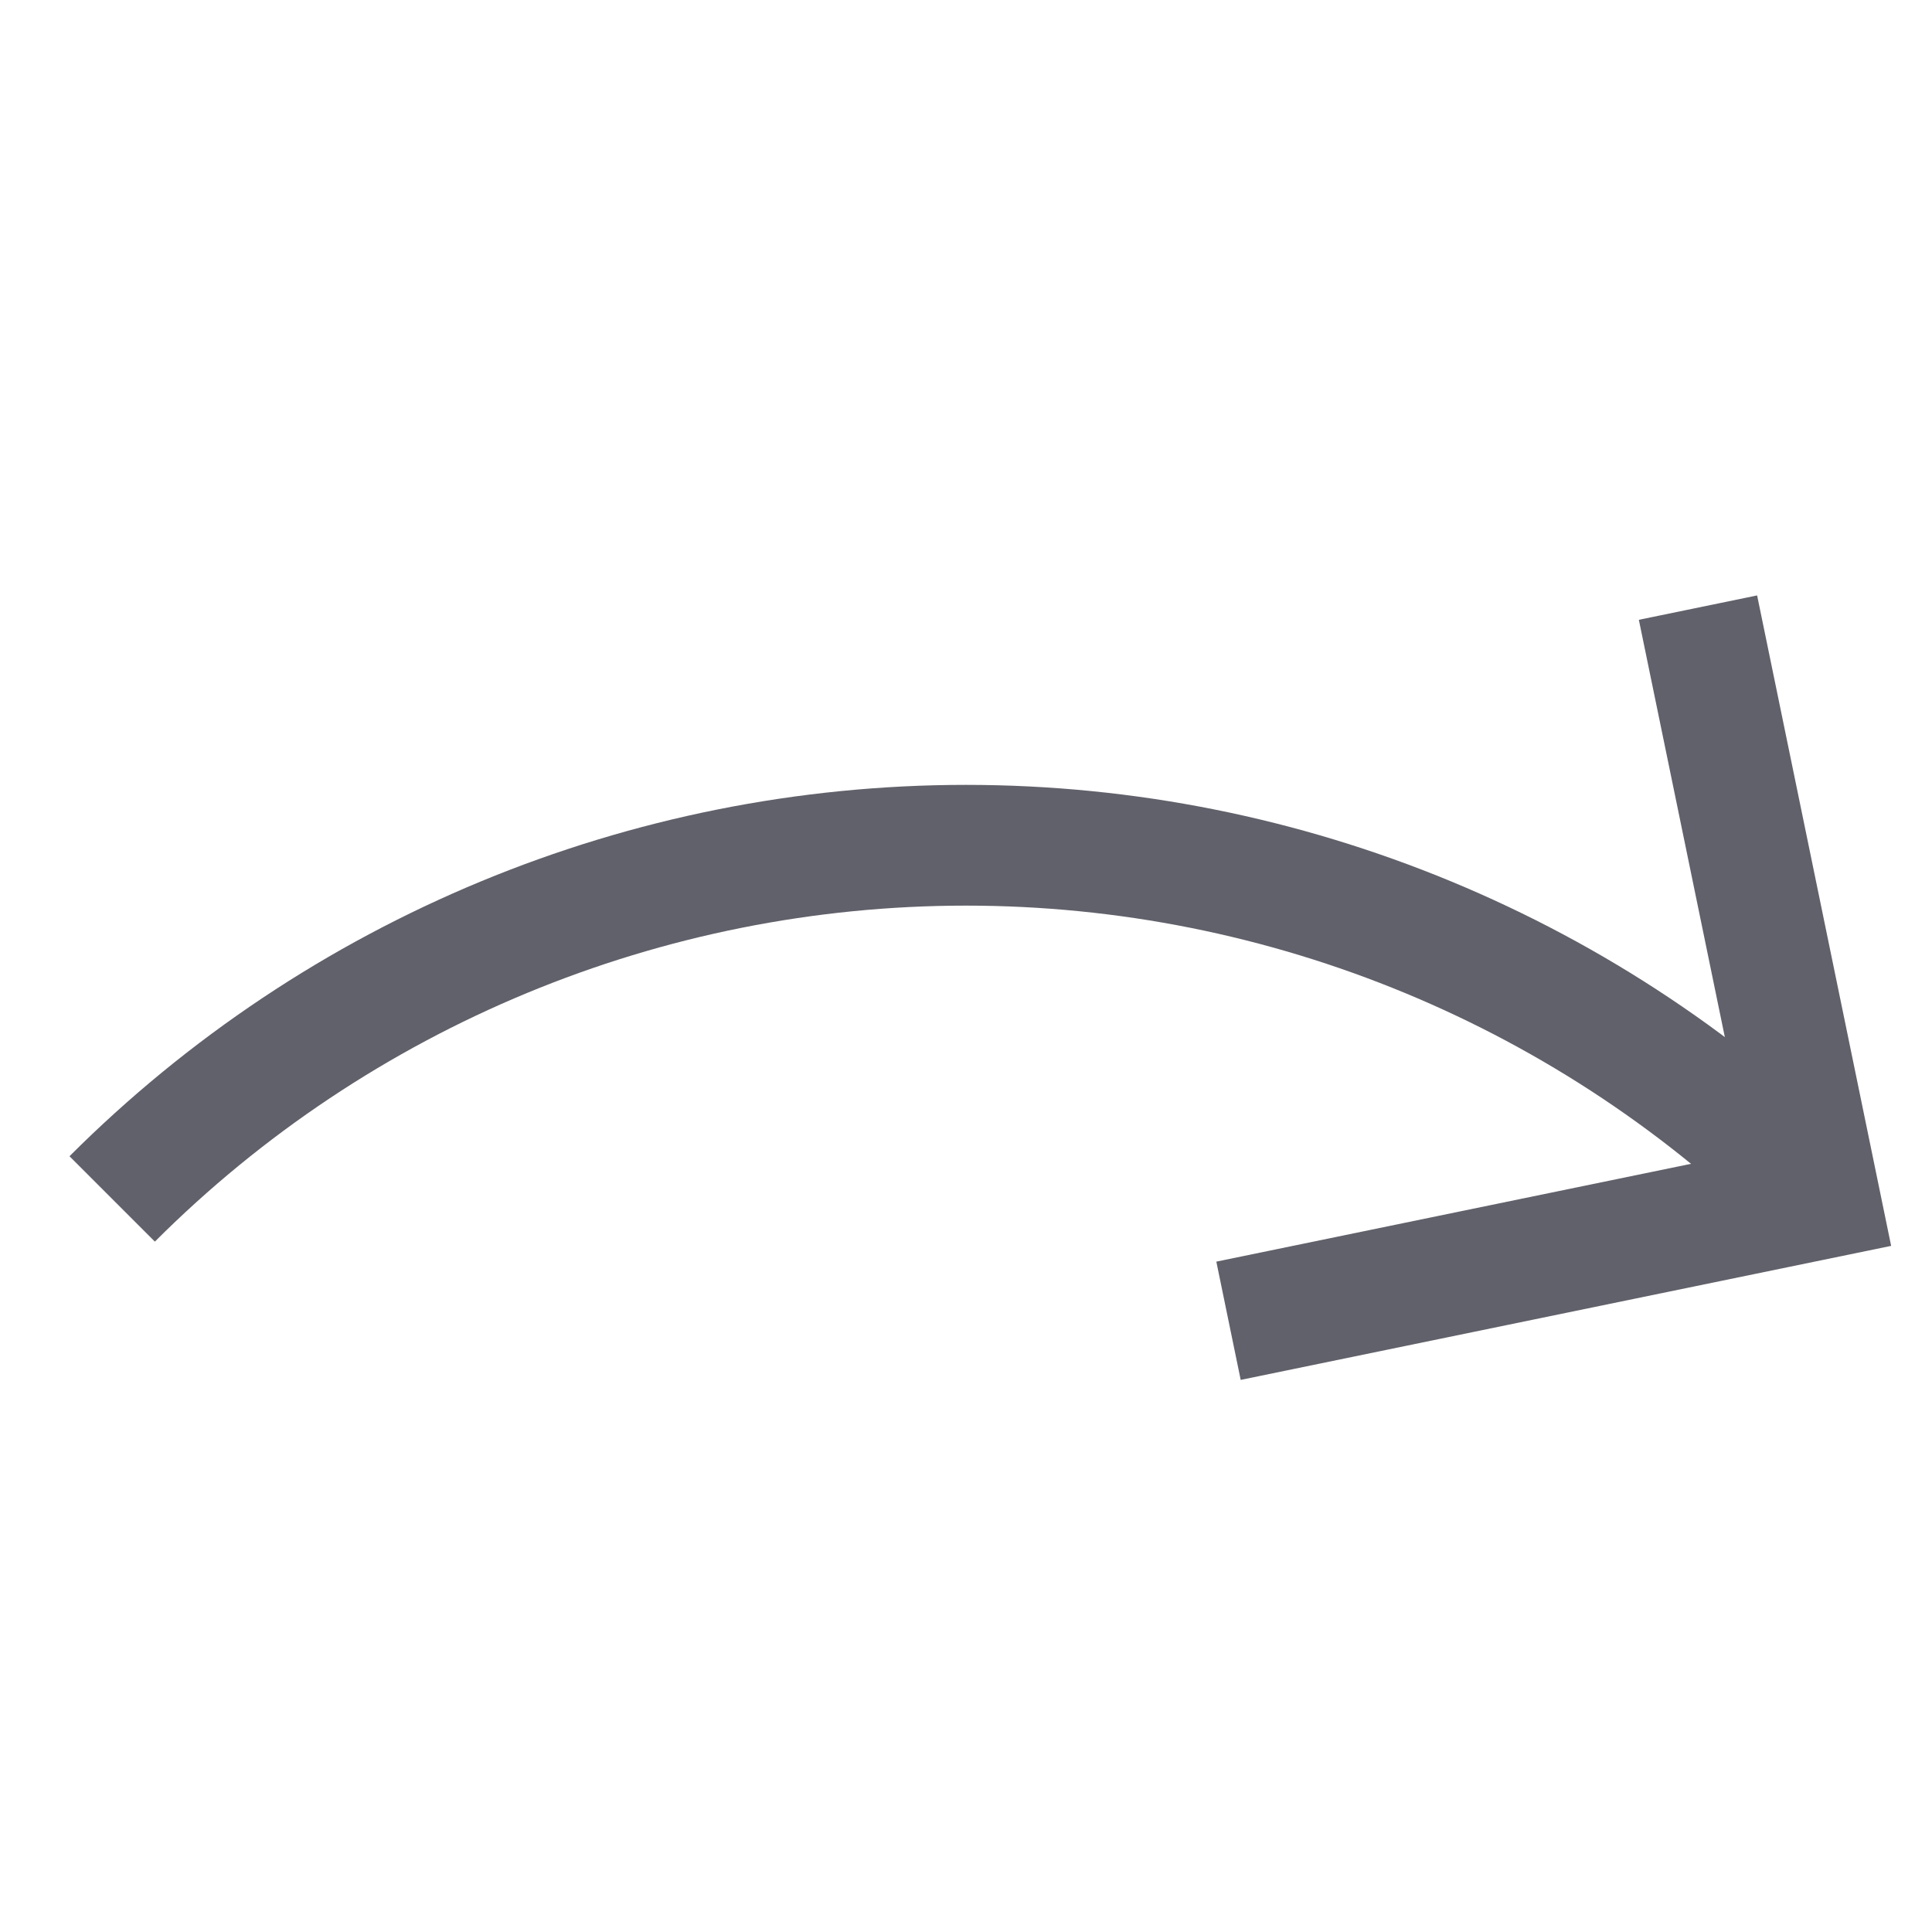 <svg xmlns="http://www.w3.org/2000/svg" height="24" width="24" viewBox="0 0 32 32"><path data-cap="butt" data-color="color-2" fill="none" stroke="#61616b" stroke-width="2" d="M30.142,19.858 C26.393,16.109,21.302,14,16,14S5.607,16.109,1.858,19.858"></path> <polyline fill="none" stroke="#61616b" stroke-width="2" points="28.124,10.064 30.142,19.858 20.348,21.876 "></polyline></svg>
